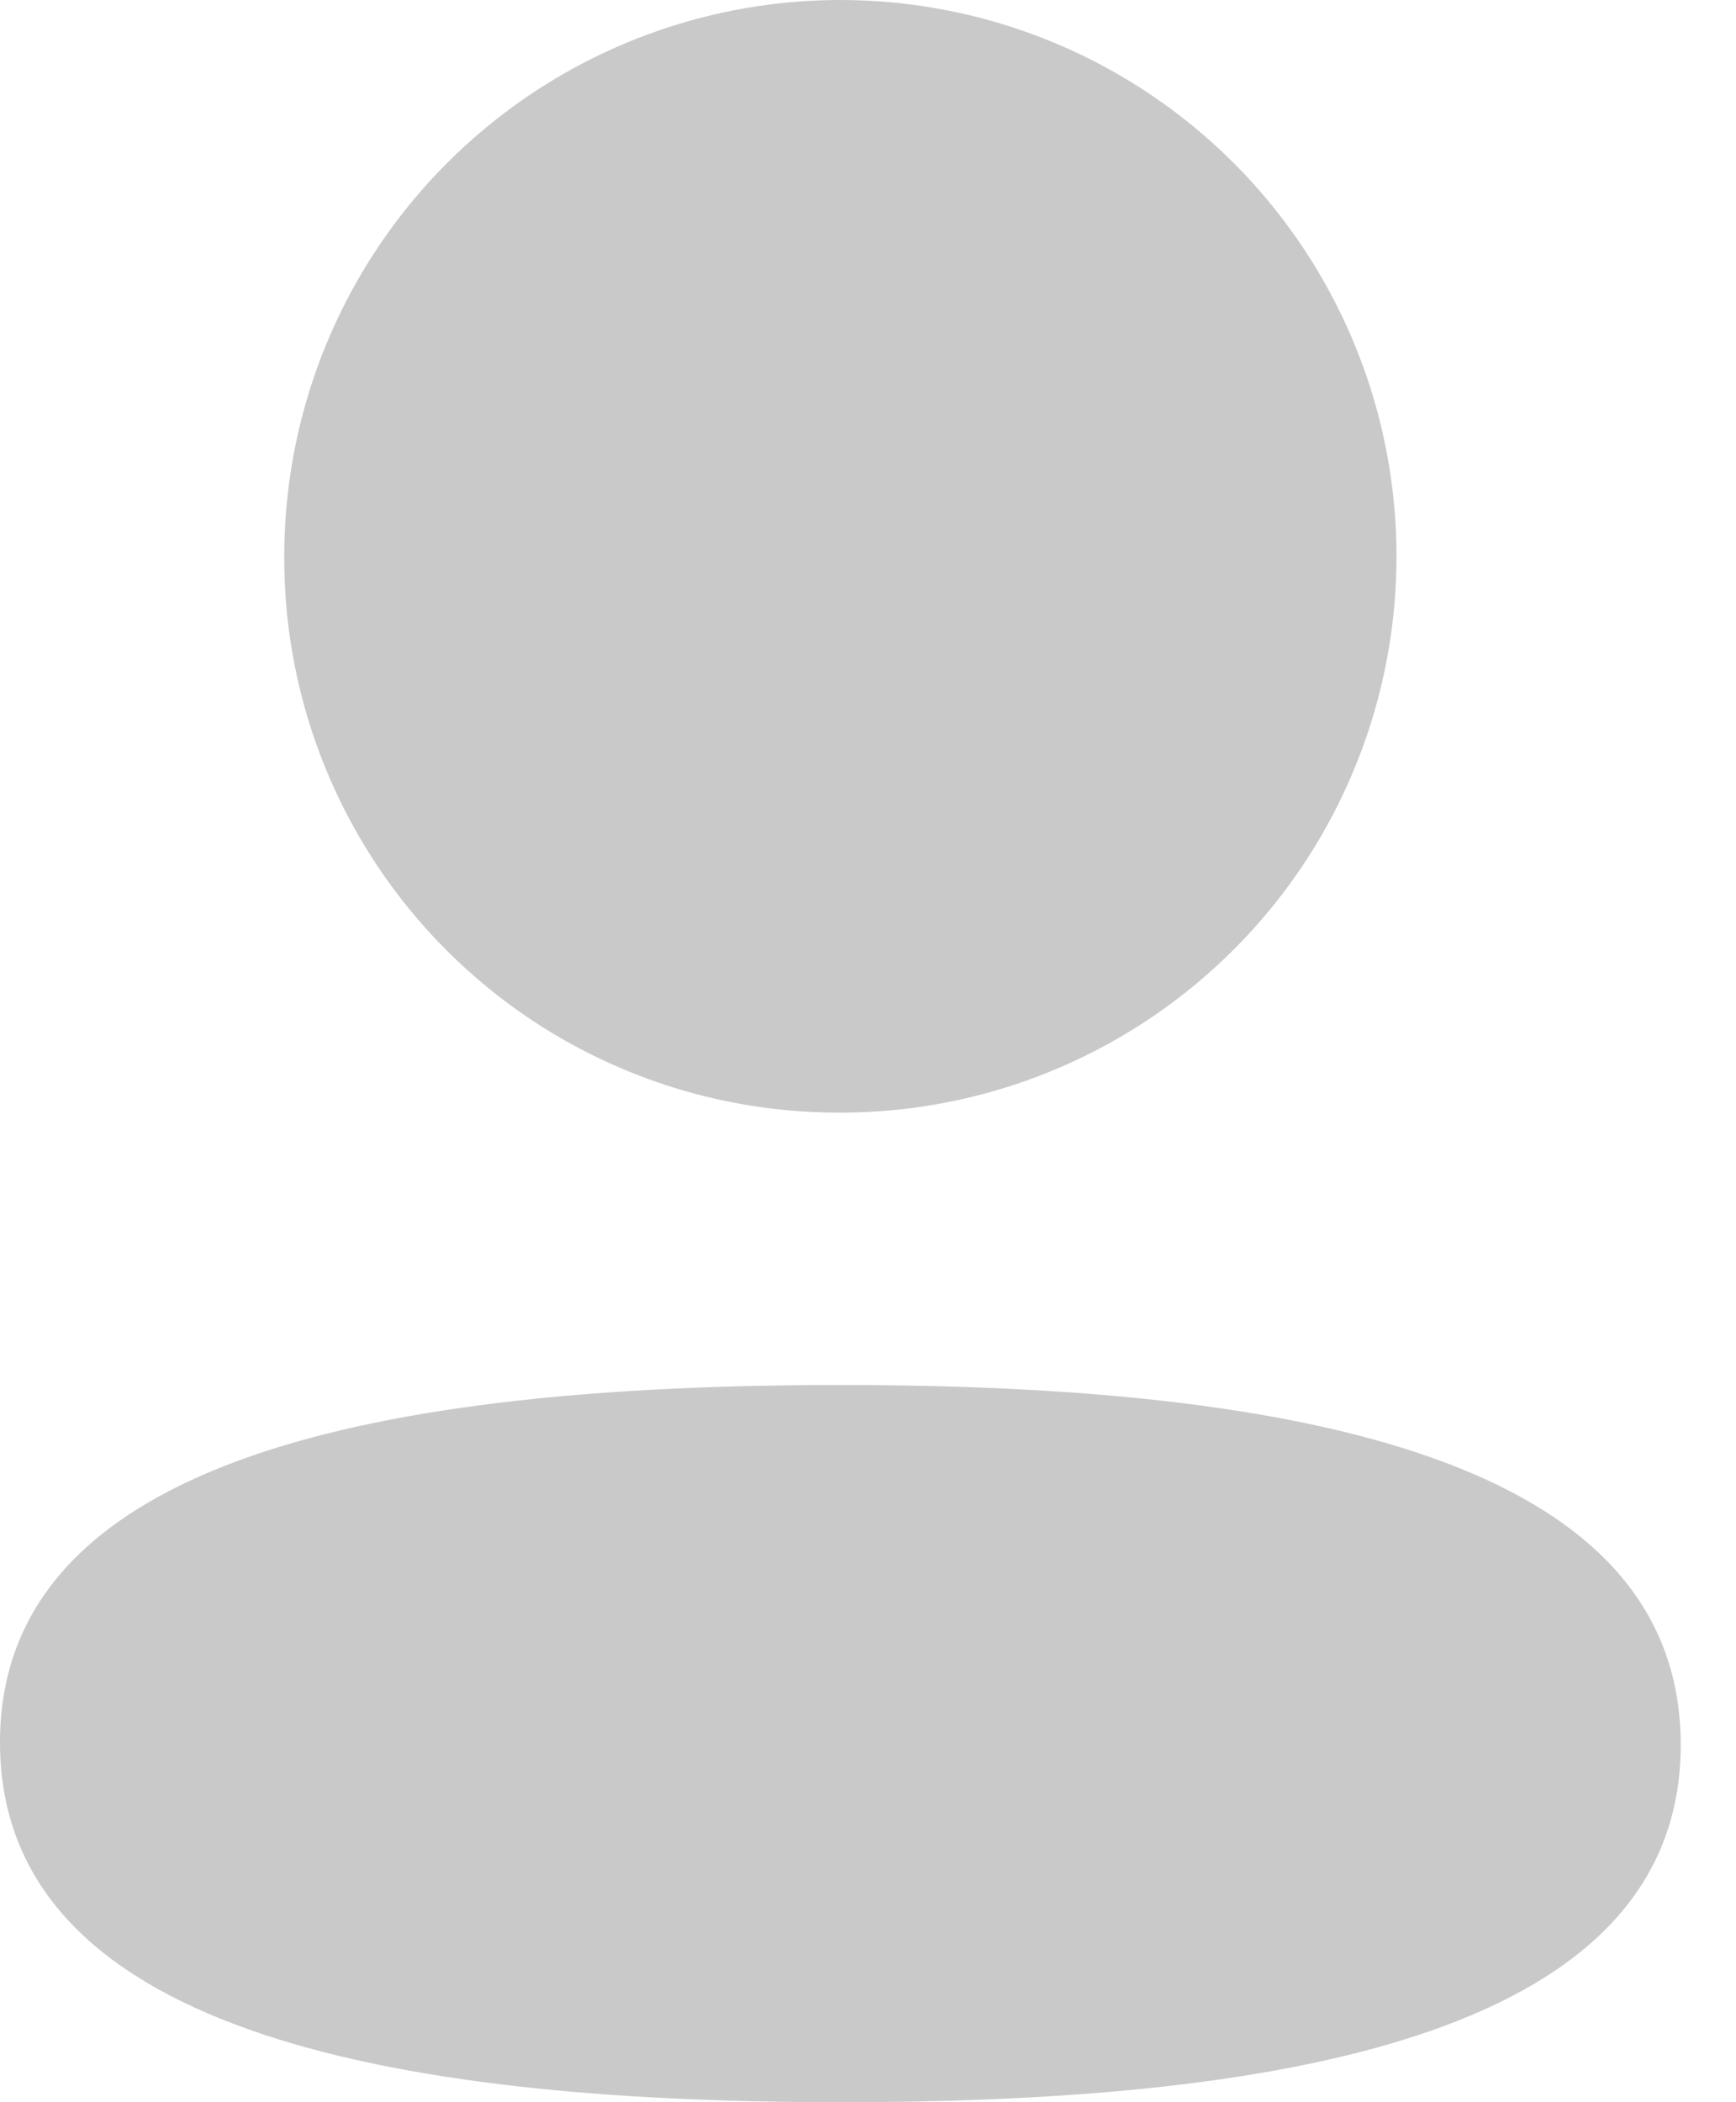<svg width="19" height="23" viewBox="0 0 19 23" fill="none" xmlns="http://www.w3.org/2000/svg">
<path d="M0 19.062C0 15.933 4.238 15.153 9.198 15.153C14.186 15.153 18.395 15.958 18.395 19.09C18.395 22.222 14.159 23 9.198 23C4.21 23 0 22.195 0 19.062ZM3.111 6.089C3.111 4.885 3.467 3.708 4.136 2.707C4.804 1.706 5.755 0.925 6.867 0.464C7.979 0.003 9.203 -0.118 10.384 0.117C11.565 0.351 12.649 0.931 13.501 1.782C14.352 2.633 14.932 3.718 15.167 4.898C15.402 6.079 15.282 7.303 14.821 8.415C14.361 9.528 13.58 10.478 12.579 11.147C11.579 11.816 10.402 12.173 9.198 12.173C8.398 12.176 7.605 12.021 6.865 11.716C6.126 11.412 5.454 10.964 4.888 10.398C4.322 9.832 3.874 9.161 3.569 8.421C3.264 7.681 3.108 6.889 3.111 6.089Z" fill="#C9C9C9"/>
</svg>
